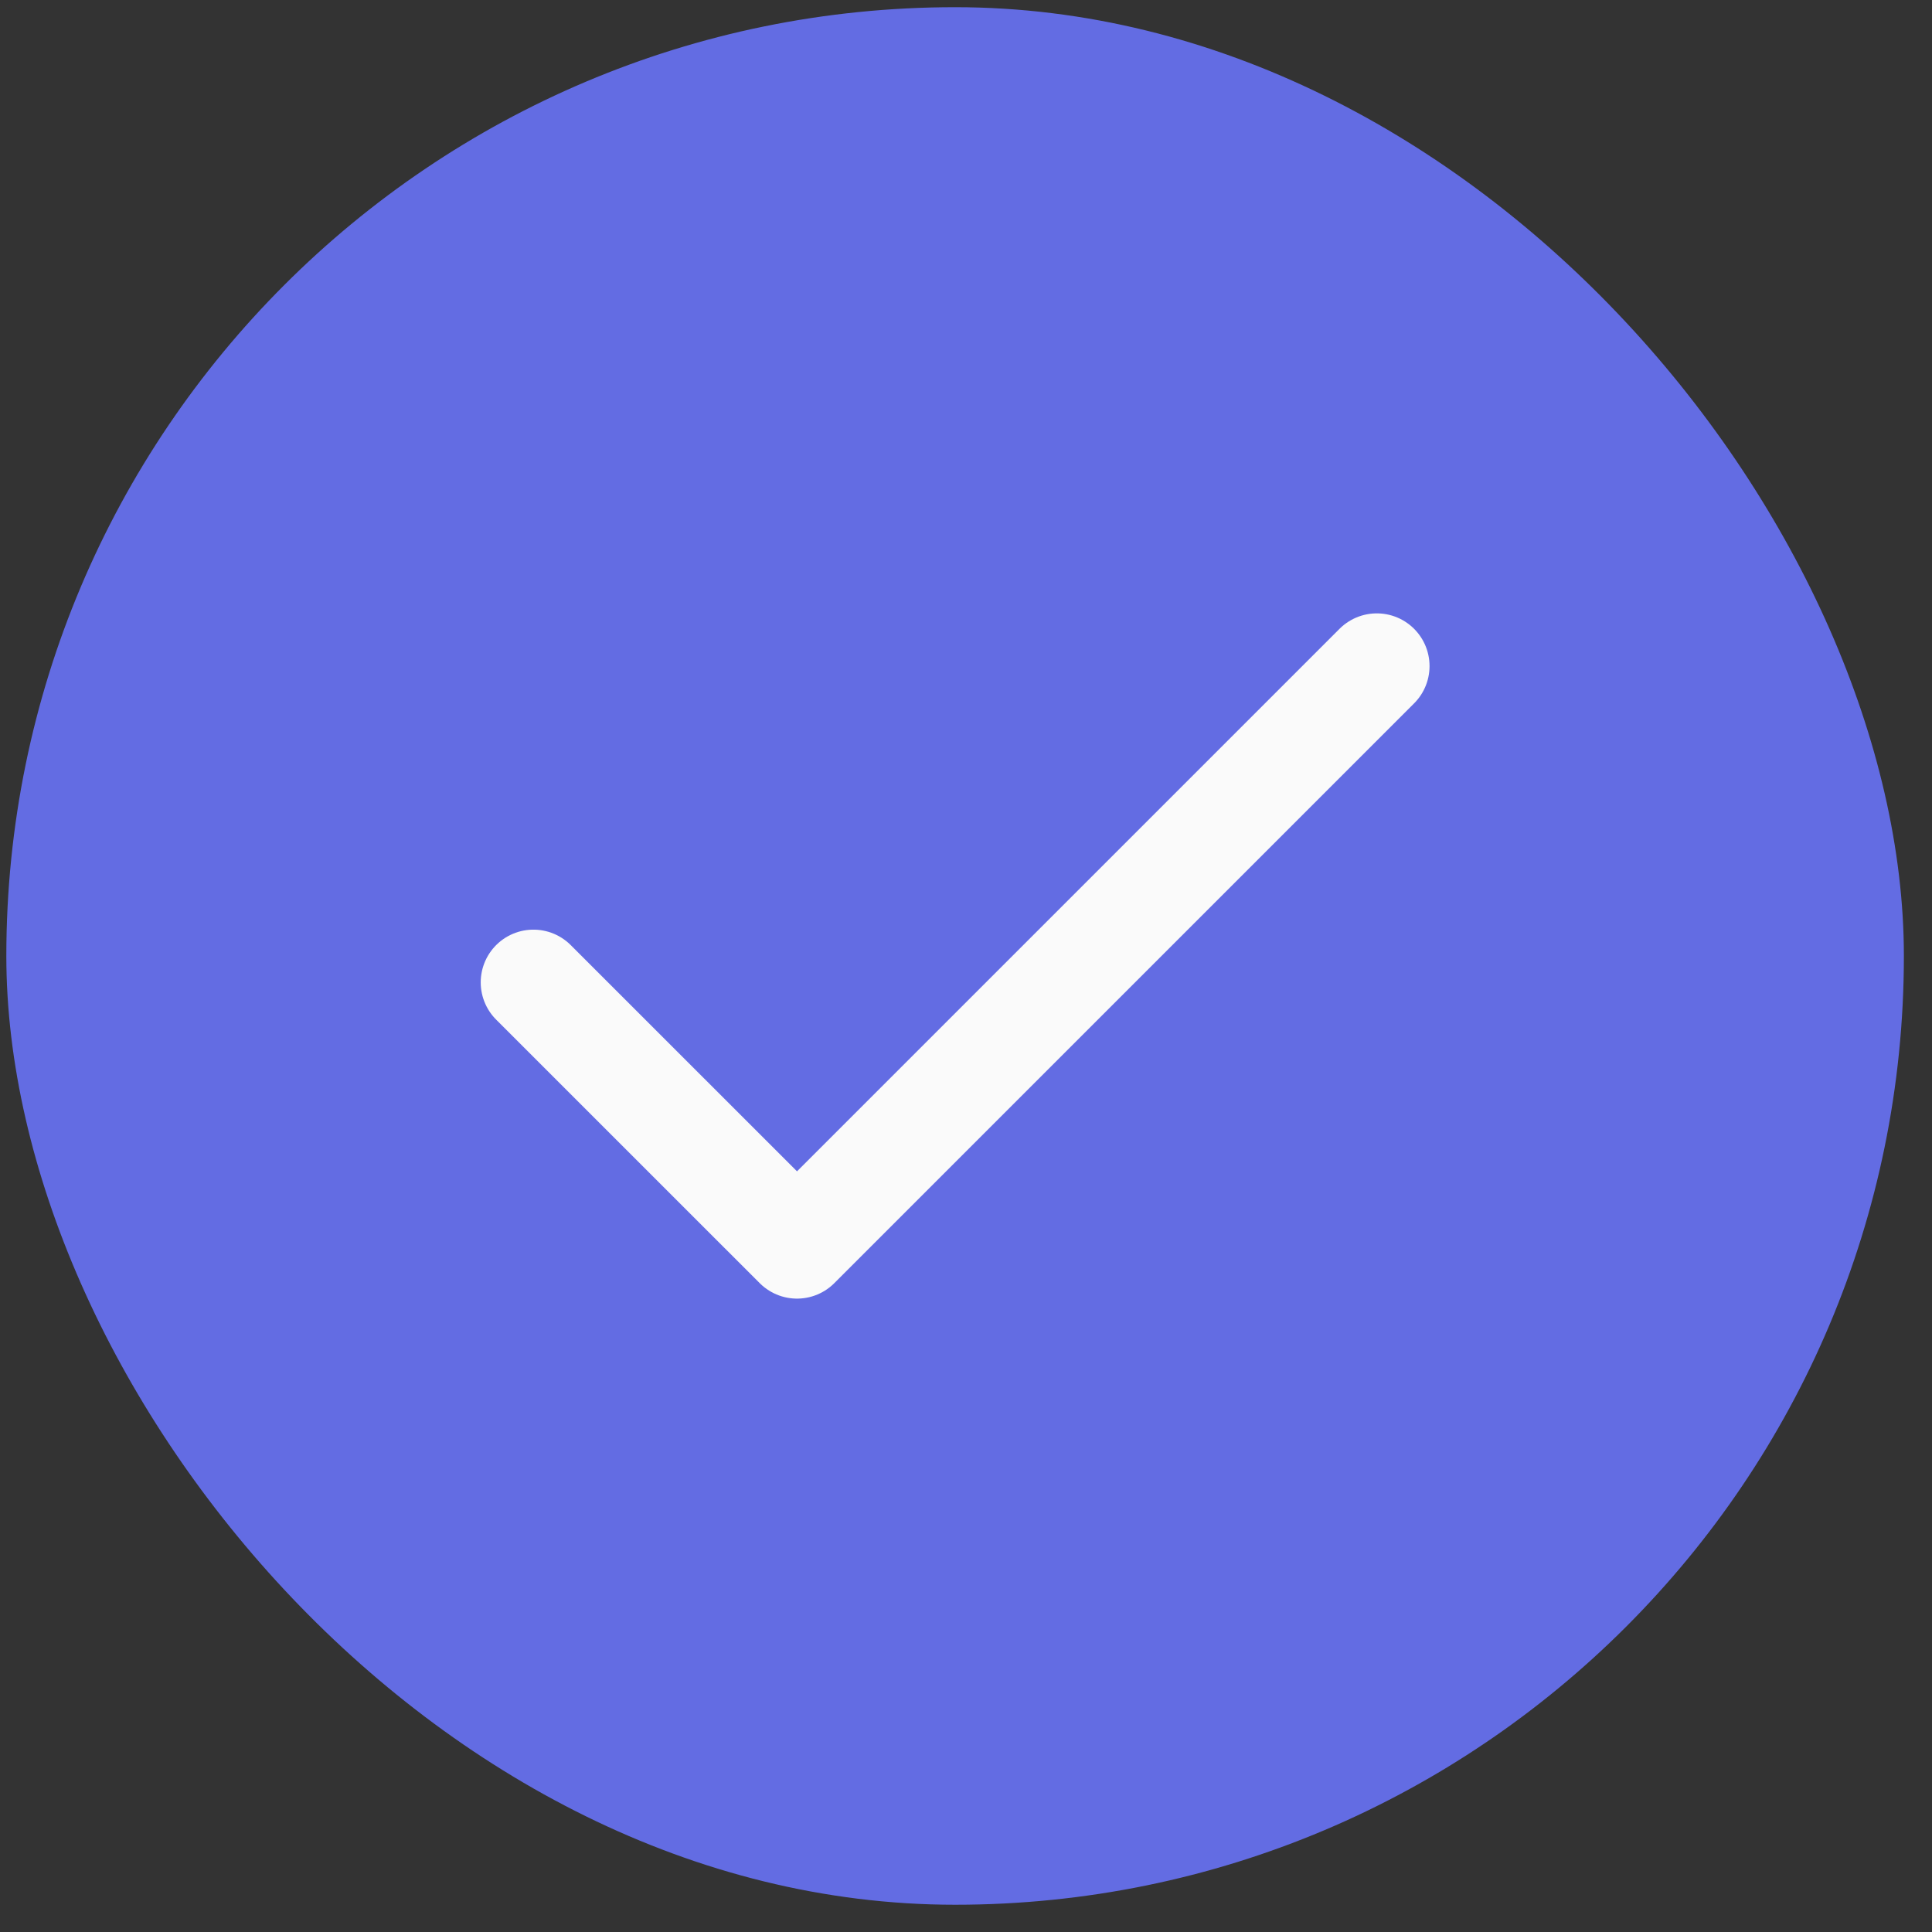 <svg width="47" height="47" viewBox="0 0 47 47" fill="none" xmlns="http://www.w3.org/2000/svg">
<rect x="0" y="0" width="47" height="47" fill="#333333" stroke="none"/>
<rect x="0.154" y="0.175" width="46.162" height="46.162" rx="23.081" fill="#636CE3"/>
<path d="M33.494 16.204L19.389 30.309L12.977 23.898" stroke="#FAFAFA" stroke-width="2.565" stroke-linecap="round" stroke-linejoin="round"/>
</svg>
